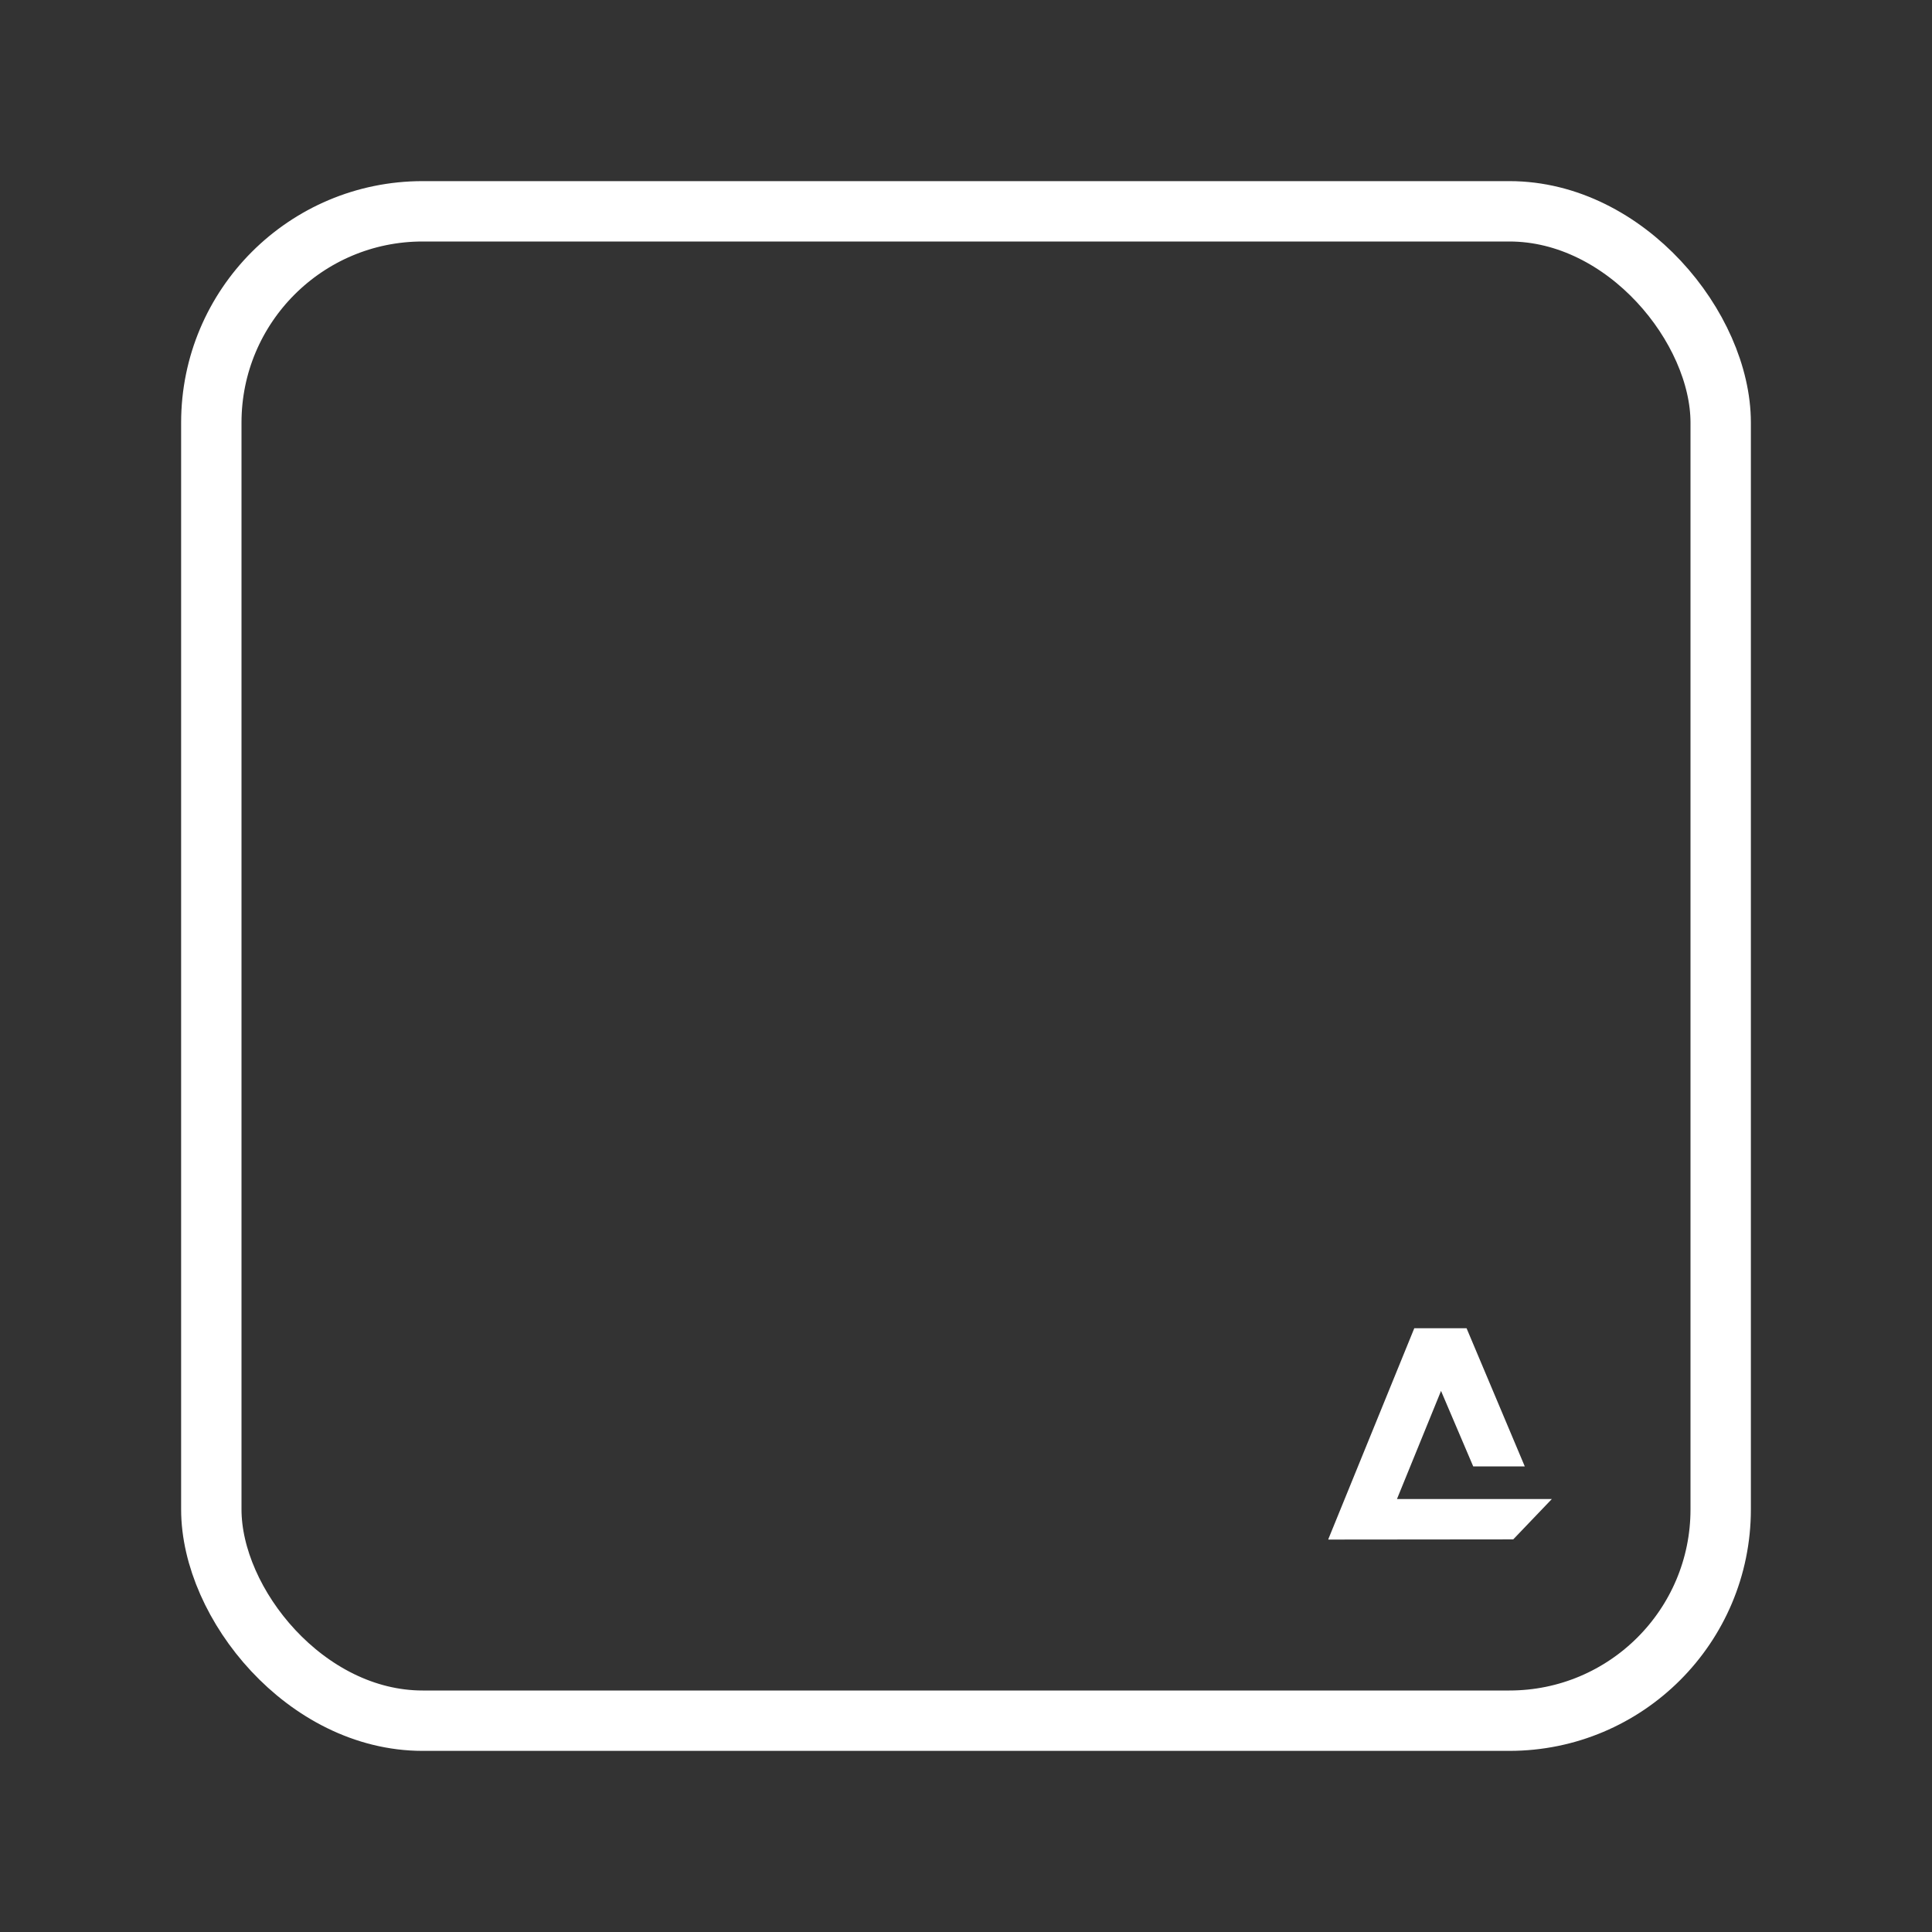 <?xml version="1.0" encoding="UTF-8"?> <svg xmlns="http://www.w3.org/2000/svg" width="32" height="32" viewBox="0 0 32 32" fill="none"><rect x="0" y="0" width="32" height="32" fill="#333333" stroke="none"/> <rect x="3.5" y="3.5" width="25" height="25" rx="3.5" stroke="#ffffff"></rect> <path d="M23.138 24.829L23.868 23.038L24.401 24.288H25.255L24.291 22H23.425L22 25.496H22.006L22 25.5L25.064 25.497L25.703 24.829H23.138Z" fill="#ffffff"></path> </svg> 